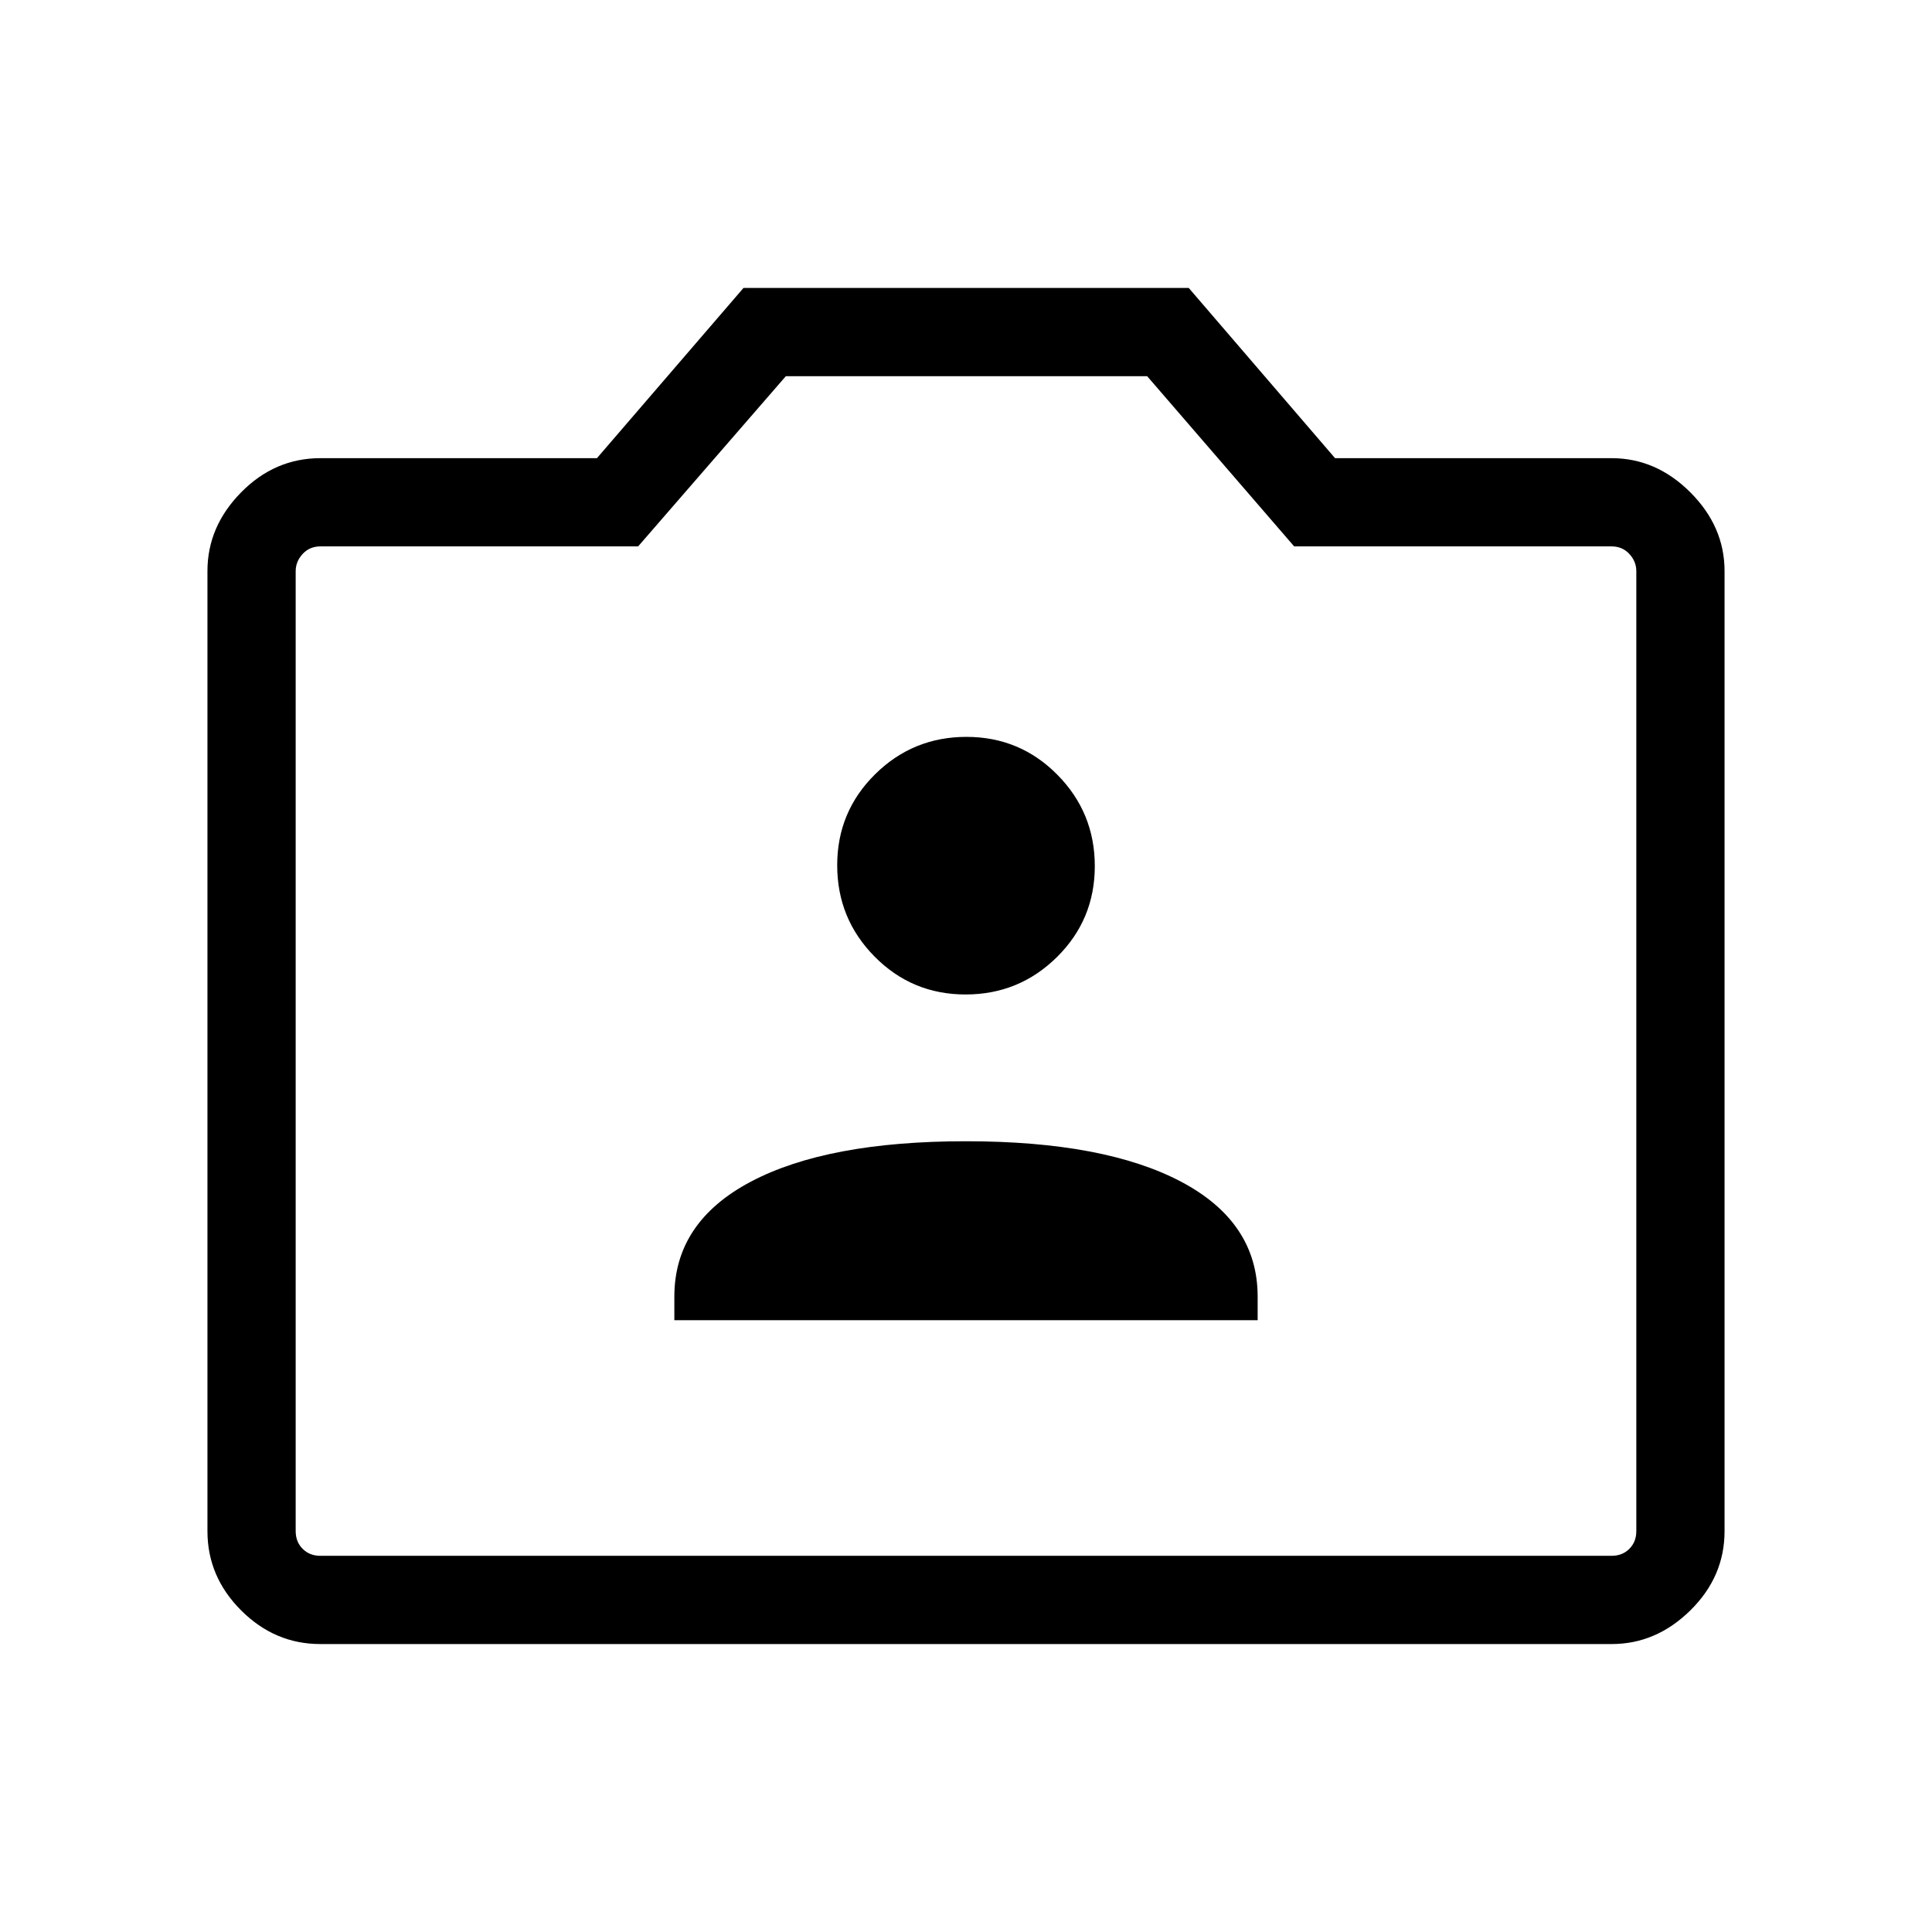 <svg xmlns="http://www.w3.org/2000/svg" height="48" viewBox="0 -960 960 960" width="48"><path d="M335.08-304h289.84v-11.71q0-37.02-38.07-57.12-38.07-20.09-106.92-20.09t-106.85 20.09q-38 20.1-38 57.12V-304Zm144.71-161.85q26.59 0 45.4-18.59Q544-503.04 544-529.63q0-26.59-18.6-45.4-18.6-18.82-45.19-18.82-26.59 0-45.4 18.6T416-530.06q0 26.59 18.6 45.4t45.19 18.81ZM159.15-143.08q-22.61 0-39.34-16.73-16.73-16.73-16.73-39.37v-477.06q0-22.11 16.73-39.11 16.73-16.99 39.42-16.99h137.39l72.82-84.58h221.24l72.7 84.58h137.39q22.16 0 39.16 16.99 16.99 17 16.99 39.11v477.06q0 22.64-16.99 39.37-17 16.73-39.08 16.73h-641.7Zm.08-43.84h641.54q5.38 0 8.84-3.47 3.47-3.46 3.47-8.84v-476.96q0-4.81-3.47-8.56-3.46-3.75-8.84-3.75H643.06l-73.05-84.58H390.49l-73.41 84.58H159.23q-5.38 0-8.84 3.75-3.47 3.75-3.47 8.56v476.96q0 5.38 3.47 8.84 3.46 3.47 8.84 3.47ZM480-438.27Z"/></svg>
